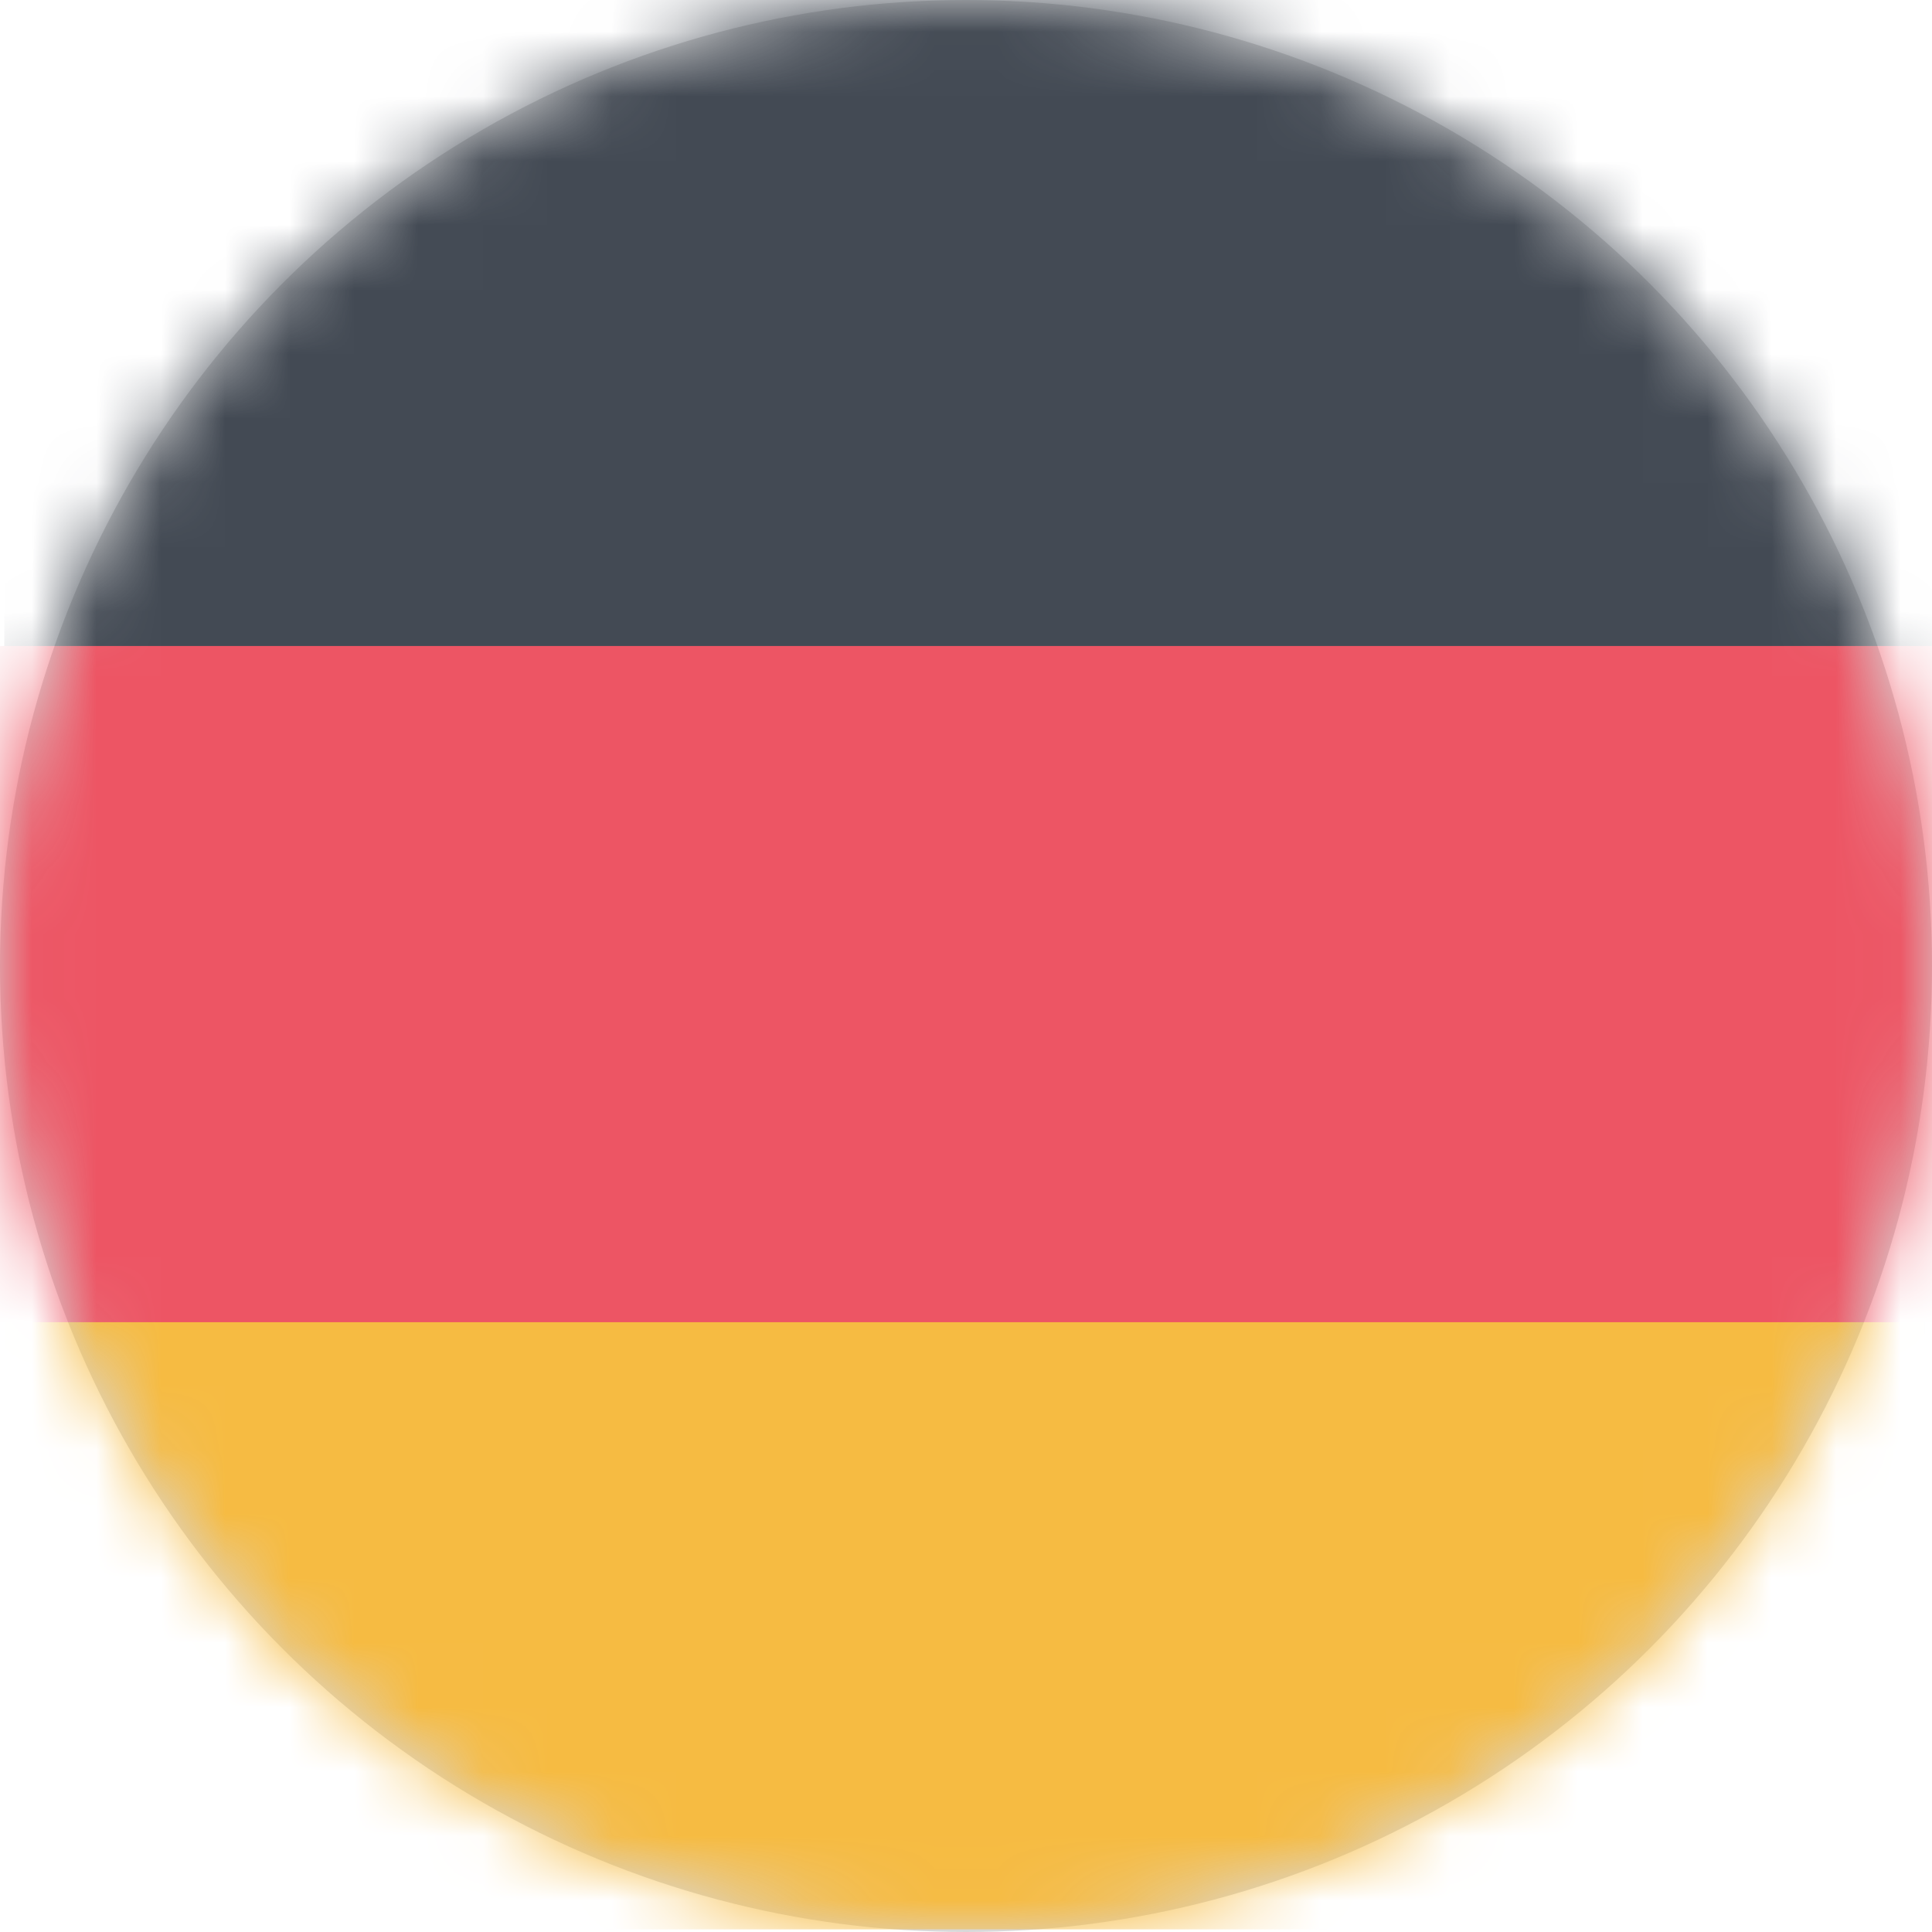 <svg xmlns="http://www.w3.org/2000/svg" xmlns:xlink="http://www.w3.org/1999/xlink" width="30" height="30" viewBox="0 0 30 30">
    <defs>
        <circle id="a" cx="15" cy="15" r="15"/>
    </defs>
    <g fill="none" fill-rule="evenodd">
        <mask id="b" fill="#fff">
            <use xlink:href="#a"/>
        </mask>
        <use fill="#D8D8D8" xlink:href="#a"/>
        <g fill-rule="nonzero" mask="url(#b)">
            <path fill="#434A54" d="M1.774-1.359C.828-1.359.067-.44.067.7v9.942h30V.7c0-1.14-.76-2.058-1.706-2.058H1.774z"/>
            <path fill="#F6BB42" d="M.067 20.068v8.195c0 .94.757 1.696 1.696 1.696H28.19c.94 0 1.696-.757 1.696-1.696v-8.195H.067z"/>
            <path fill="#ED5564" d="M0 10.031v10.5h30v-10.5z"/>
        </g>
    </g>
</svg>
